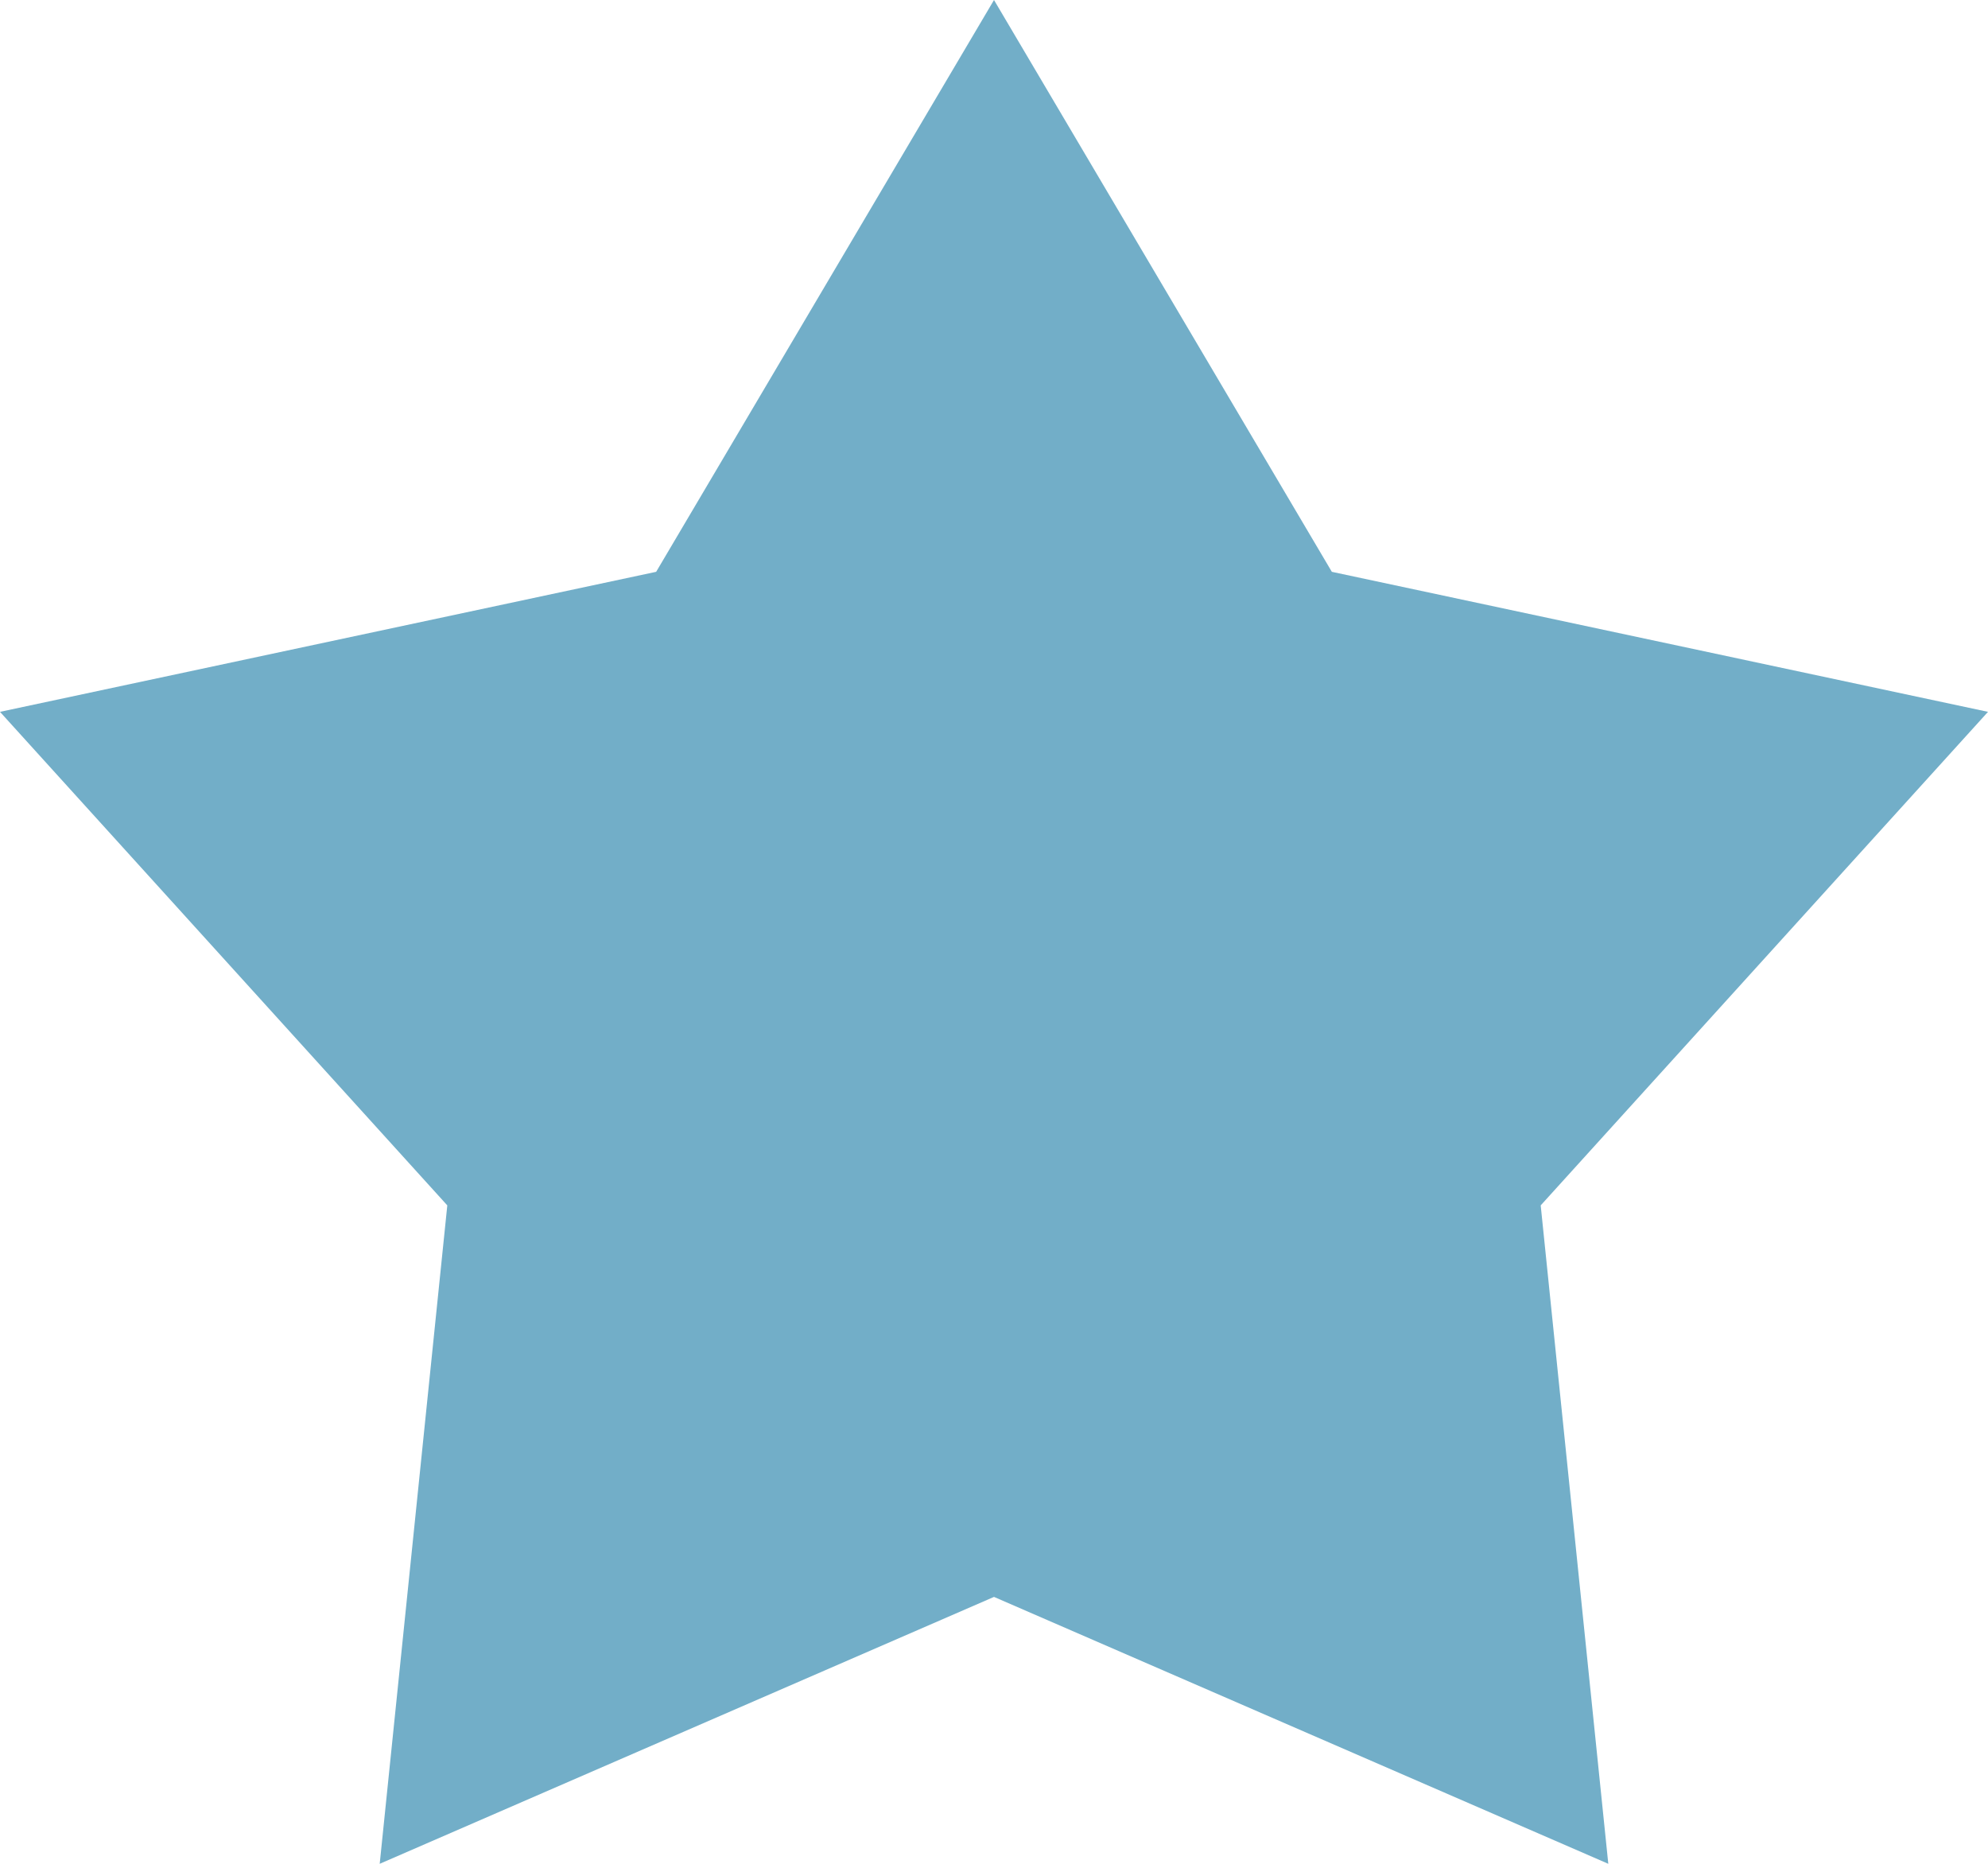 <svg width="16" height="15" viewBox="0 0 16 15" fill="none" xmlns="http://www.w3.org/2000/svg">
<path d="M8 0L10.719 4.602L16 5.729L12.4 9.701L12.944 15L8 12.852L3.056 15L3.6 9.701L0 5.729L5.281 4.602L8 0Z" fill="#72AEC8"/>
</svg>
